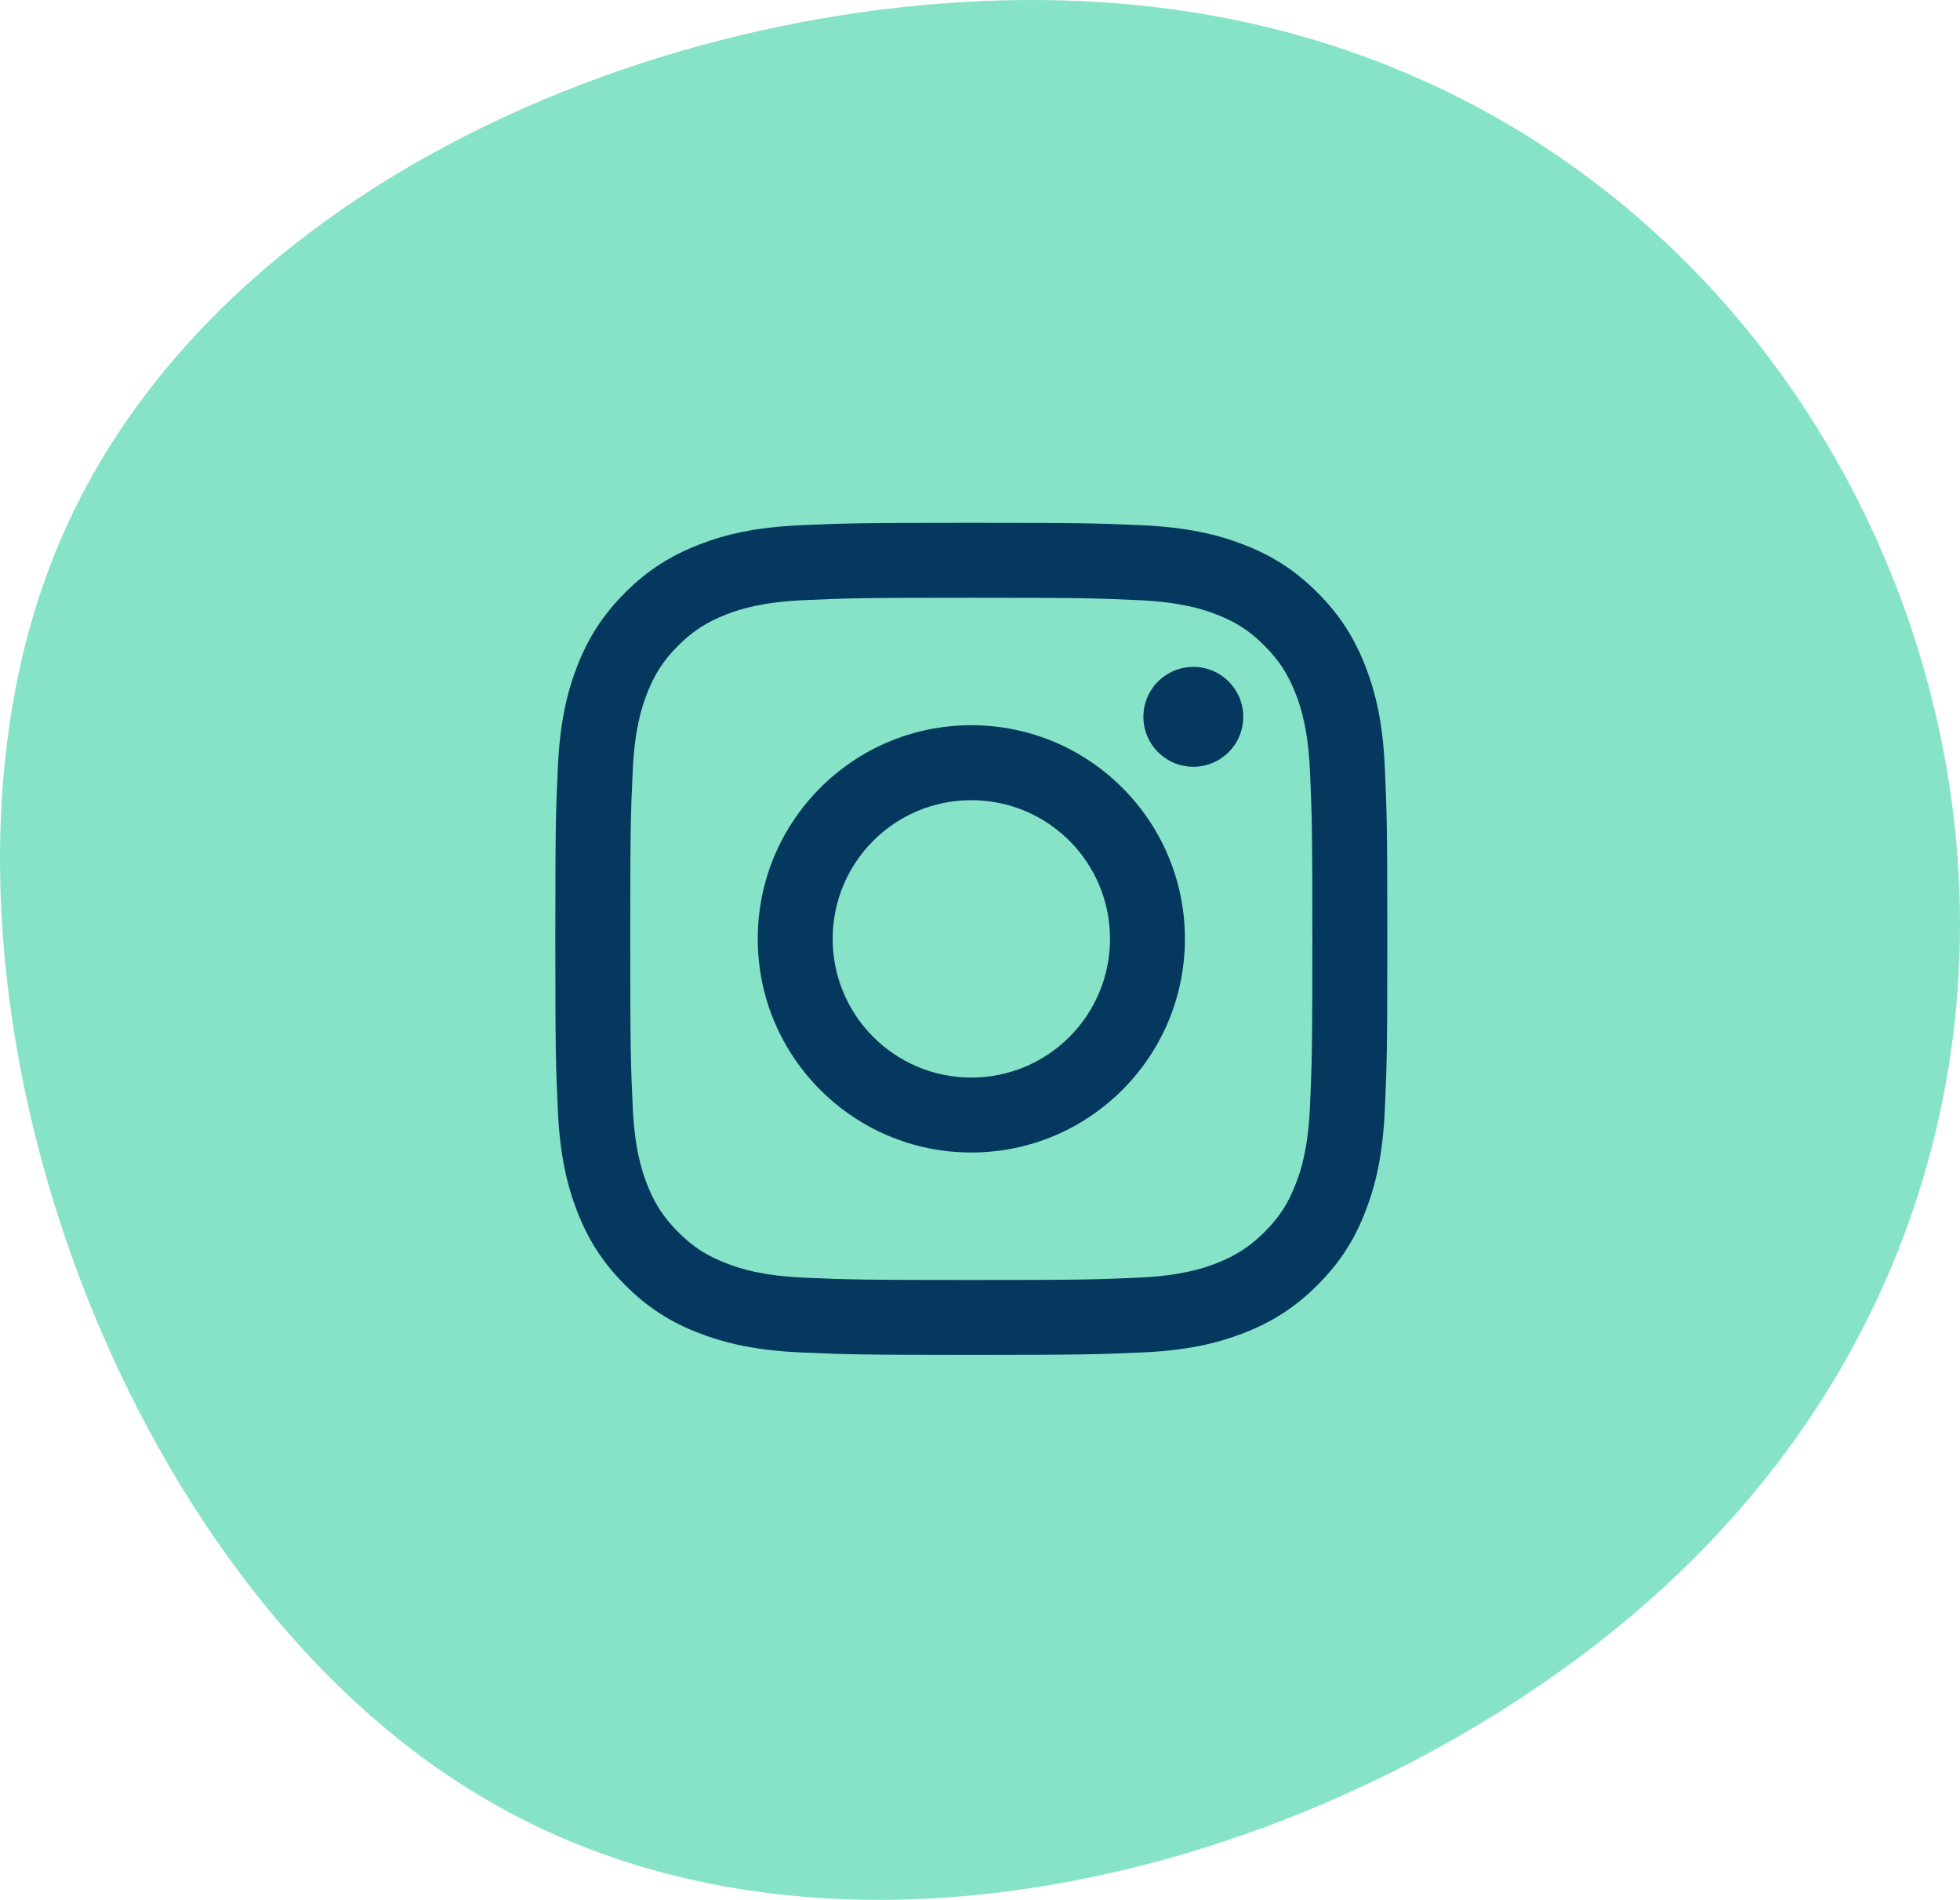 <?xml version="1.0" encoding="UTF-8"?>
<svg width="60px" height="58.148px" viewBox="0 0 60 58.148" version="1.1" xmlns="http://www.w3.org/2000/svg" xmlns:xlink="http://www.w3.org/1999/xlink">
    <g id="Page-1" stroke="none" stroke-width="1" fill="none" fill-rule="evenodd">
        <g id="Home-Concept-1b" transform="translate(-419, -4623)" fill-rule="nonzero">
            <g id="Footer" transform="translate(255, 4353)">
                <g id="Top" transform="translate(0, 270)">
                    <g id="social-in" transform="translate(164, 0)">
                        <path d="M58.68,19.754 C61.782,29.627 59.559,40.948 50.512,48.961 C41.465,56.974 25.595,61.73 14.429,54.803 C3.263,47.927 -3.199,29.369 1.609,17.117 C6.416,4.865 22.597,-1.079 34.849,0.161 C47.152,1.402 55.578,9.88 58.68,19.754 Z" id="Path" fill="#87E3C7"></path>
                        <g id="Group" transform="translate(17, 16)" fill="#05385E">
                            <path d="M12.733,2.295 C16.135,2.295 16.537,2.309 17.882,2.37 C19.121,2.428 19.796,2.633 20.244,2.809 C20.839,3.039 21.265,3.316 21.708,3.762 C22.154,4.209 22.428,4.633 22.661,5.226 C22.837,5.673 23.042,6.349 23.101,7.589 C23.16,8.931 23.174,9.333 23.174,12.735 C23.174,16.137 23.16,16.538 23.101,17.882 C23.043,19.123 22.839,19.798 22.661,20.245 C22.432,20.84 22.154,21.265 21.708,21.709 C21.261,22.155 20.836,22.429 20.244,22.661 C19.796,22.837 19.121,23.043 17.882,23.103 C16.54,23.162 16.135,23.176 12.733,23.176 C9.334,23.176 8.932,23.162 7.588,23.103 C6.347,23.045 5.673,22.838 5.225,22.661 C4.629,22.432 4.206,22.155 3.76,21.709 C3.314,21.262 3.039,20.838 2.807,20.245 C2.632,19.798 2.426,19.123 2.369,17.882 C2.307,16.54 2.294,16.137 2.294,12.735 C2.294,9.333 2.307,8.934 2.369,7.589 C2.426,6.349 2.633,5.673 2.807,5.226 C3.039,4.63 3.314,4.206 3.76,3.762 C4.206,3.316 4.629,3.043 5.225,2.809 C5.673,2.634 6.348,2.428 7.588,2.37 C8.932,2.309 9.334,2.295 12.733,2.295 M12.733,0 C9.275,0 8.842,0.017 7.484,0.077 C6.129,0.138 5.203,0.354 4.393,0.671 C3.556,0.997 2.846,1.429 2.137,2.138 C1.429,2.846 0.994,3.558 0.668,4.393 C0.354,5.202 0.139,6.128 0.077,7.484 C0.015,8.843 0,9.276 0,12.734 C0,16.192 0.015,16.626 0.077,17.984 C0.138,19.34 0.354,20.262 0.668,21.076 C0.994,21.912 1.429,22.623 2.137,23.331 C2.845,24.04 3.555,24.477 4.393,24.799 C5.203,25.113 6.129,25.328 7.484,25.392 C8.842,25.452 9.275,25.469 12.733,25.469 C16.192,25.469 16.626,25.452 17.984,25.392 C19.34,25.333 20.264,25.113 21.076,24.799 C21.912,24.472 22.623,24.04 23.332,23.331 C24.04,22.623 24.478,21.911 24.799,21.076 C25.115,20.266 25.329,19.343 25.392,17.984 C25.453,16.626 25.469,16.192 25.469,12.734 C25.469,9.276 25.453,8.843 25.392,7.484 C25.333,6.13 25.115,5.206 24.799,4.393 C24.473,3.557 24.04,2.846 23.332,2.138 C22.623,1.429 21.913,0.994 21.076,0.671 C20.266,0.354 19.344,0.141 17.984,0.077 C16.626,0.017 16.192,0 12.733,0" id="Shape"></path>
                            <g transform="translate(6.196, 4.411)">
                                <path d="M6.538,1.785 C2.928,1.785 0,4.713 0,8.324 C0,11.935 2.928,14.863 6.538,14.863 C10.15,14.863 13.077,11.935 13.077,8.324 C13.077,4.713 10.15,1.785 6.538,1.785 M6.538,12.569 C4.194,12.569 2.294,10.669 2.294,8.324 C2.294,5.978 4.194,4.08 6.538,4.08 C8.884,4.08 10.784,5.978 10.784,8.324 C10.784,10.669 8.884,12.569 6.538,12.569" id="Shape"></path>
                                <path d="M14.863,1.528 C14.863,2.372 14.182,3.057 13.335,3.057 C12.489,3.057 11.806,2.374 11.806,1.528 C11.806,0.685 12.487,0 13.335,0 C14.18,0 14.863,0.682 14.863,1.528" id="Path"></path>
                            </g>
                        </g>
                    </g>
                </g>
            </g>
        </g>
    </g>
</svg>